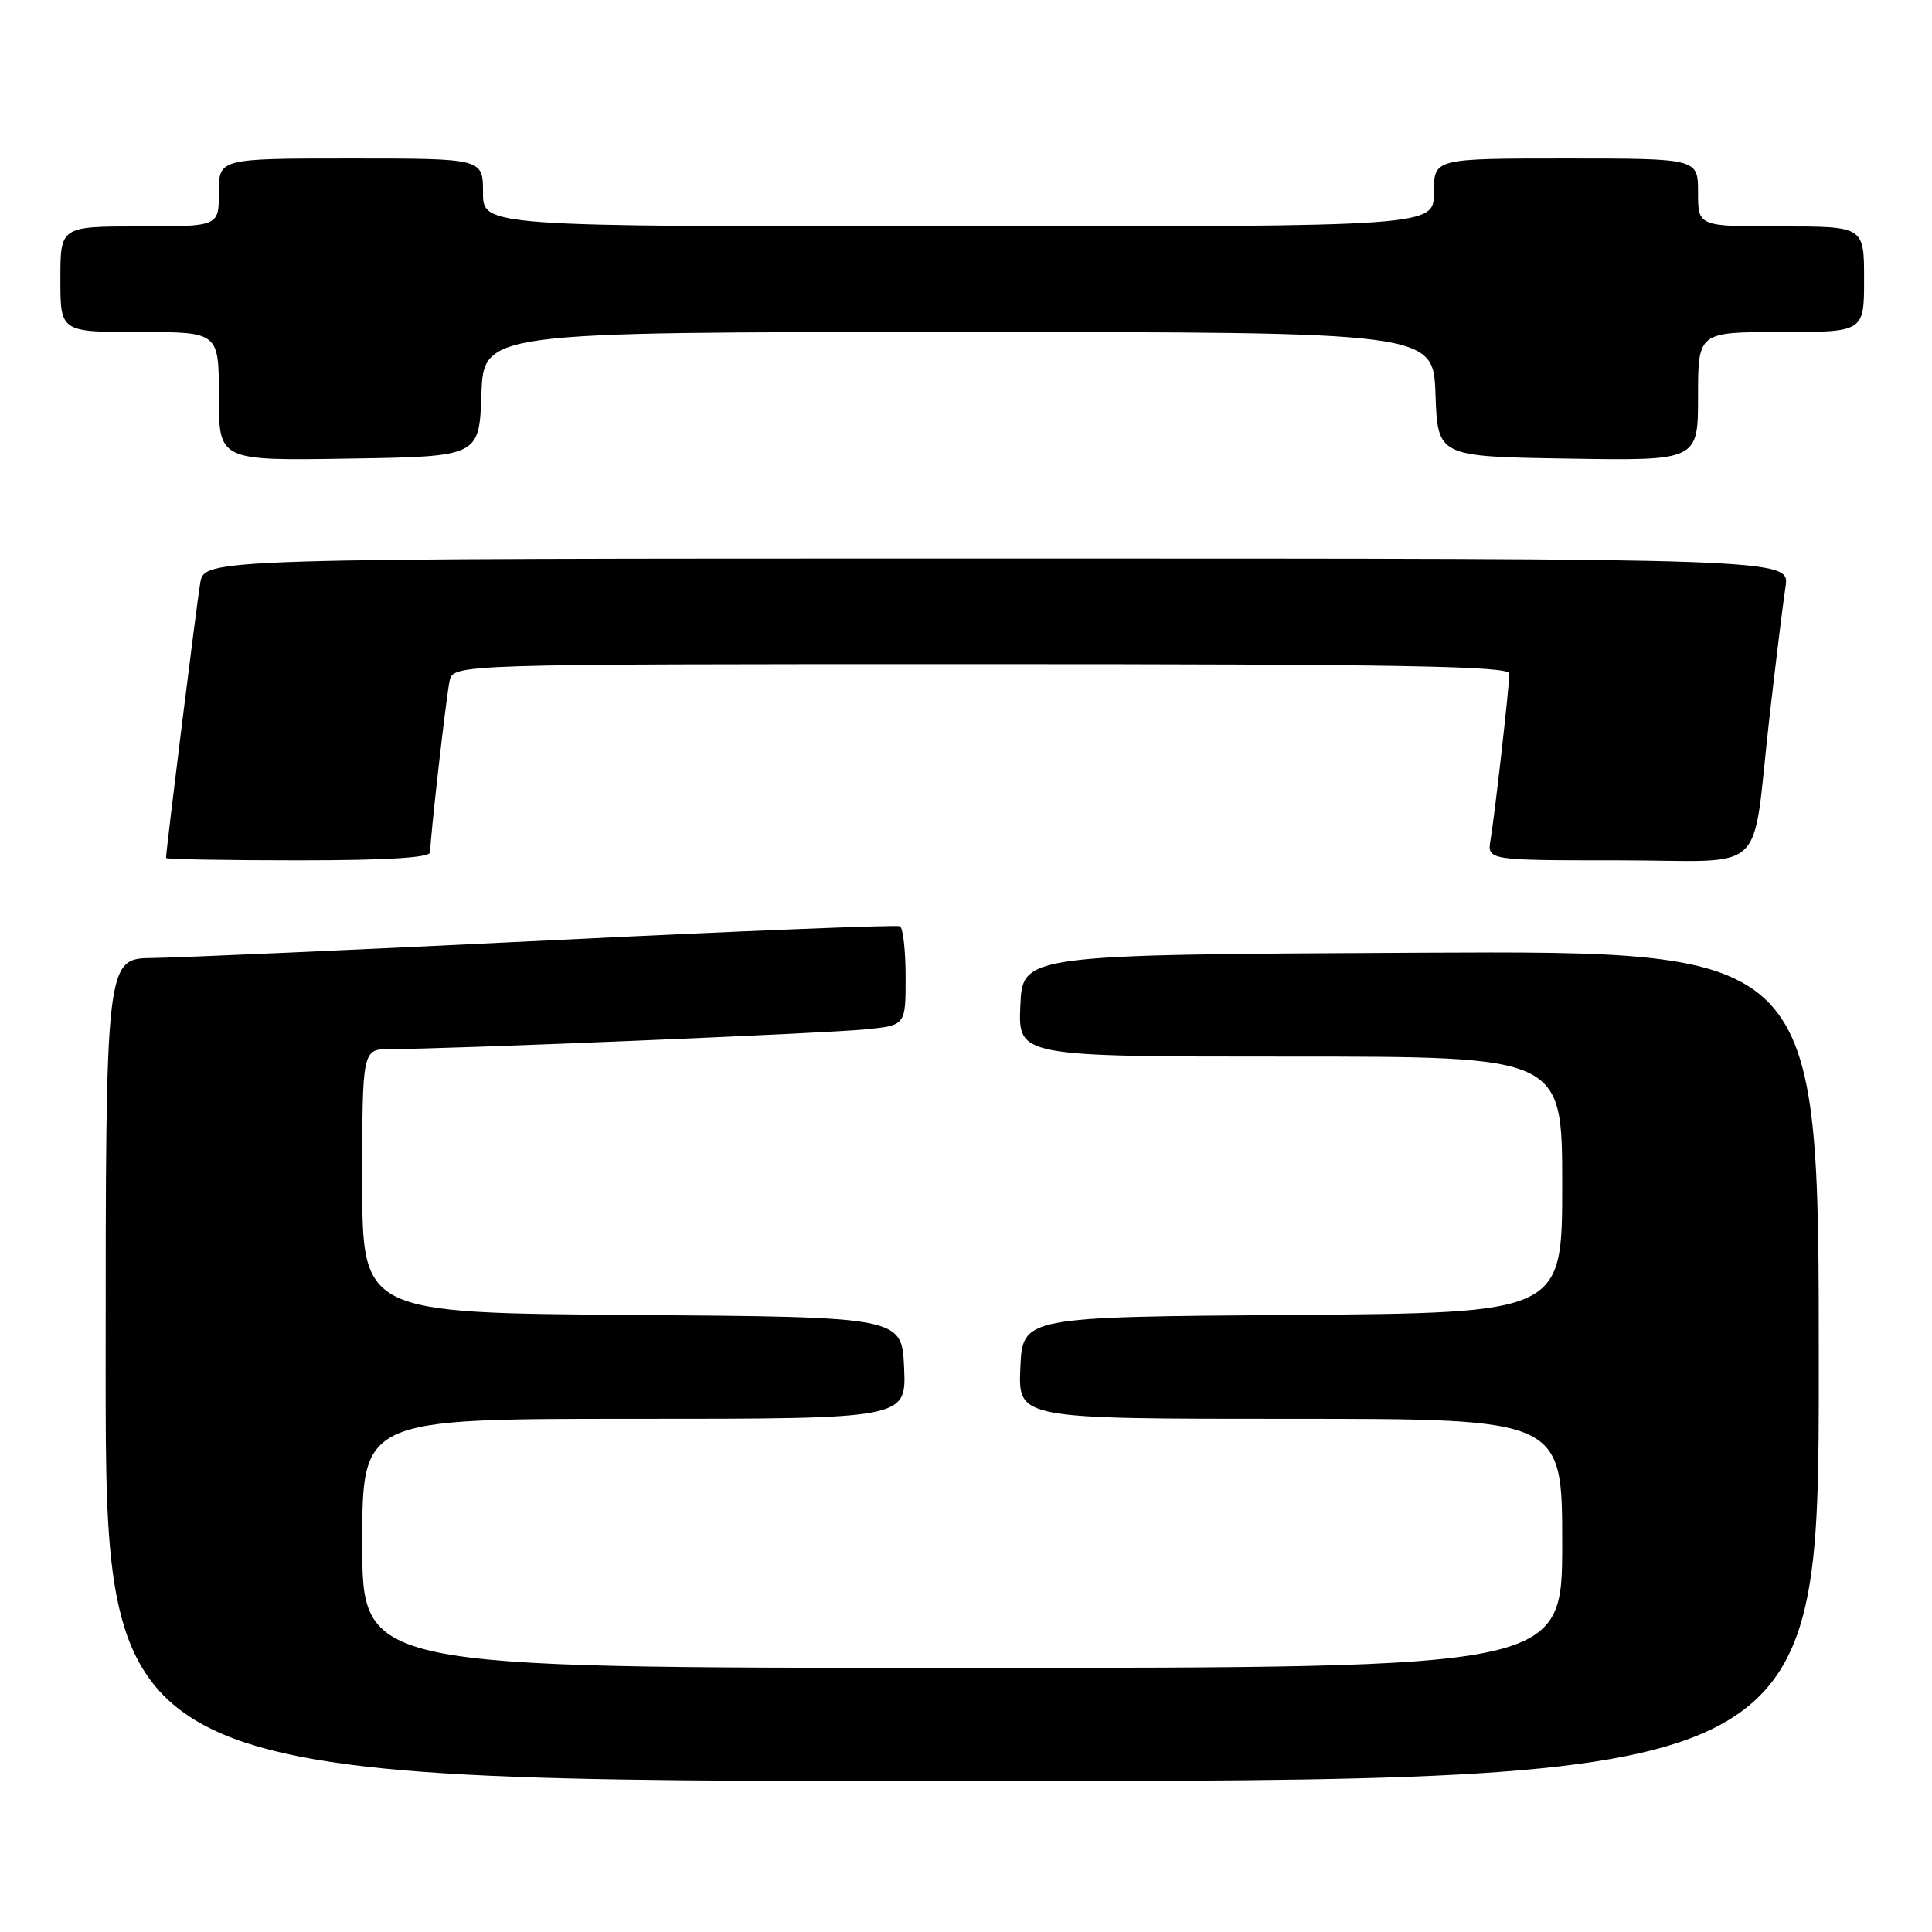 <?xml version="1.0" encoding="UTF-8" standalone="no"?>
<!DOCTYPE svg PUBLIC "-//W3C//DTD SVG 1.1//EN" "http://www.w3.org/Graphics/SVG/1.1/DTD/svg11.dtd" >
<svg xmlns="http://www.w3.org/2000/svg" xmlns:xlink="http://www.w3.org/1999/xlink" version="1.1" viewBox="0 0 256 256">
 <g >
 <path fill="currentColor"
d=" M 241.00 180.99 C 241.00 125.98 241.00 125.98 188.25 126.24 C 135.50 126.50 135.50 126.50 135.20 133.25 C 134.91 140.00 134.91 140.00 170.95 140.00 C 207.00 140.00 207.00 140.00 207.00 156.99 C 207.00 173.97 207.00 173.97 171.25 174.24 C 135.50 174.50 135.50 174.50 135.20 181.25 C 134.91 188.00 134.91 188.00 170.95 188.00 C 207.00 188.00 207.00 188.00 207.00 204.50 C 207.00 221.00 207.00 221.00 127.50 221.00 C 48.00 221.00 48.00 221.00 48.00 204.50 C 48.00 188.00 48.00 188.00 84.05 188.00 C 120.09 188.00 120.09 188.00 119.80 181.25 C 119.50 174.50 119.50 174.50 83.75 174.24 C 48.00 173.97 48.00 173.97 48.00 156.49 C 48.00 139.00 48.00 139.00 51.75 139.01 C 58.90 139.03 109.53 136.93 114.75 136.39 C 120.00 135.86 120.00 135.86 120.00 129.49 C 120.00 125.98 119.66 122.95 119.25 122.74 C 118.84 122.53 97.80 123.37 72.50 124.62 C 47.20 125.86 23.69 126.90 20.25 126.94 C 14.00 127.00 14.00 127.00 14.00 181.50 C 14.00 236.00 14.00 236.00 127.50 236.00 C 241.00 236.00 241.00 236.00 241.00 180.99 Z  M 57.00 112.92 C 57.00 110.98 59.09 92.56 59.57 90.25 C 60.04 88.00 60.04 88.00 130.02 88.00 C 185.34 88.00 200.00 88.26 200.00 89.25 C 199.99 90.92 198.09 107.78 197.51 111.25 C 197.05 114.00 197.05 114.00 214.45 114.00 C 234.68 114.00 232.01 116.53 234.47 95.00 C 235.32 87.58 236.27 79.81 236.59 77.75 C 237.18 74.00 237.18 74.00 132.13 74.00 C 27.09 74.00 27.09 74.00 26.53 77.25 C 26.07 79.92 22.00 112.67 22.00 113.69 C 22.00 113.86 29.88 114.00 39.50 114.00 C 51.36 114.00 57.00 113.65 57.00 112.92 Z  M 63.79 52.25 C 64.08 44.00 64.08 44.00 127.00 44.00 C 189.92 44.00 189.92 44.00 190.21 52.25 C 190.50 60.50 190.50 60.50 207.75 60.77 C 225.00 61.05 225.00 61.05 225.00 52.52 C 225.00 44.00 225.00 44.00 236.00 44.00 C 247.00 44.00 247.00 44.00 247.00 37.00 C 247.00 30.00 247.00 30.00 236.00 30.00 C 225.00 30.00 225.00 30.00 225.00 25.50 C 225.00 21.00 225.00 21.00 207.50 21.00 C 190.00 21.00 190.00 21.00 190.00 25.50 C 190.00 30.00 190.00 30.00 127.00 30.00 C 64.00 30.00 64.00 30.00 64.00 25.50 C 64.00 21.00 64.00 21.00 46.50 21.00 C 29.00 21.00 29.00 21.00 29.00 25.50 C 29.00 30.00 29.00 30.00 18.50 30.00 C 8.00 30.00 8.00 30.00 8.00 37.00 C 8.00 44.00 8.00 44.00 18.50 44.00 C 29.00 44.00 29.00 44.00 29.00 52.52 C 29.00 61.05 29.00 61.05 46.25 60.77 C 63.50 60.50 63.50 60.50 63.79 52.25 Z "/>
</g>
</svg>